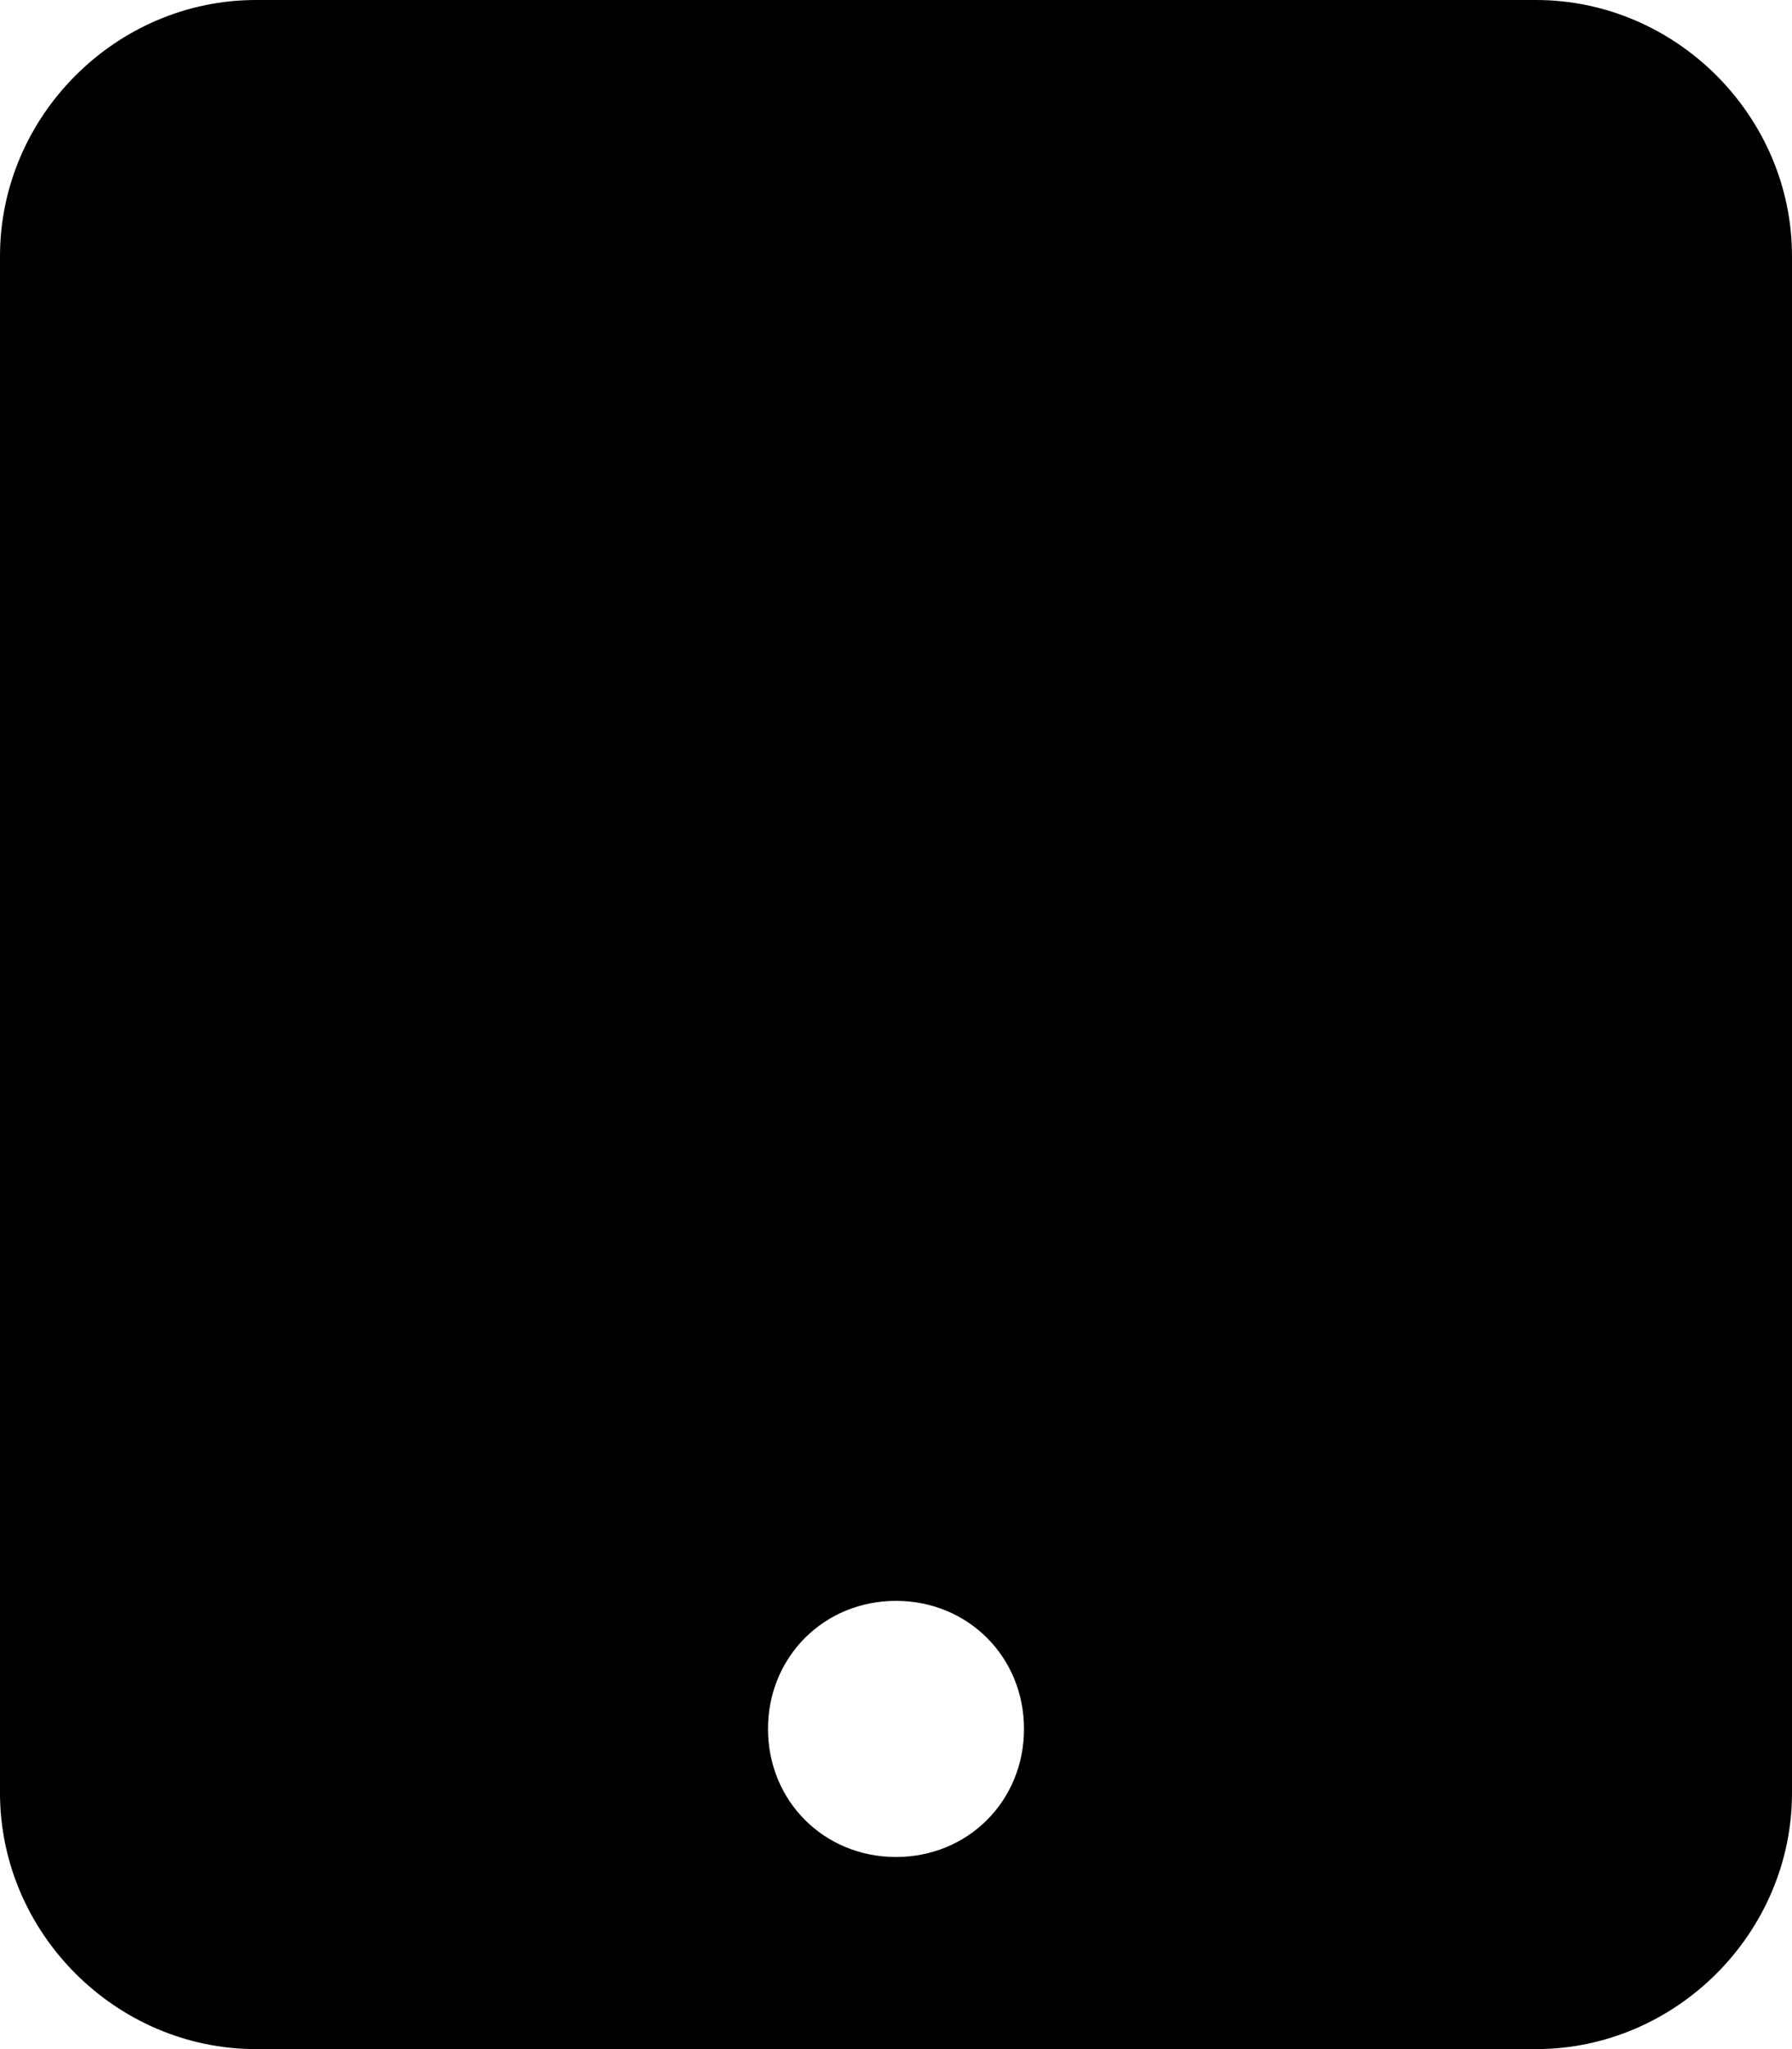 <svg xmlns="http://www.w3.org/2000/svg" viewBox="0 0 448 512"><!-- Font Awesome Free 6.0.0-alpha1 by @fontawesome - https://fontawesome.com License - https://fontawesome.com/license/free (Icons: CC BY 4.0, Fonts: SIL OFL 1.1, Code: MIT License) --><path d="M384 0H64C29 0 0 29 0 64V448C0 483 29 512 64 512H384C419 512 448 483 448 448V64C448 29 419 0 384 0ZM224 464C206 464 192 450 192 432S206 400 224 400S256 414 256 432S242 464 224 464Z"/></svg>